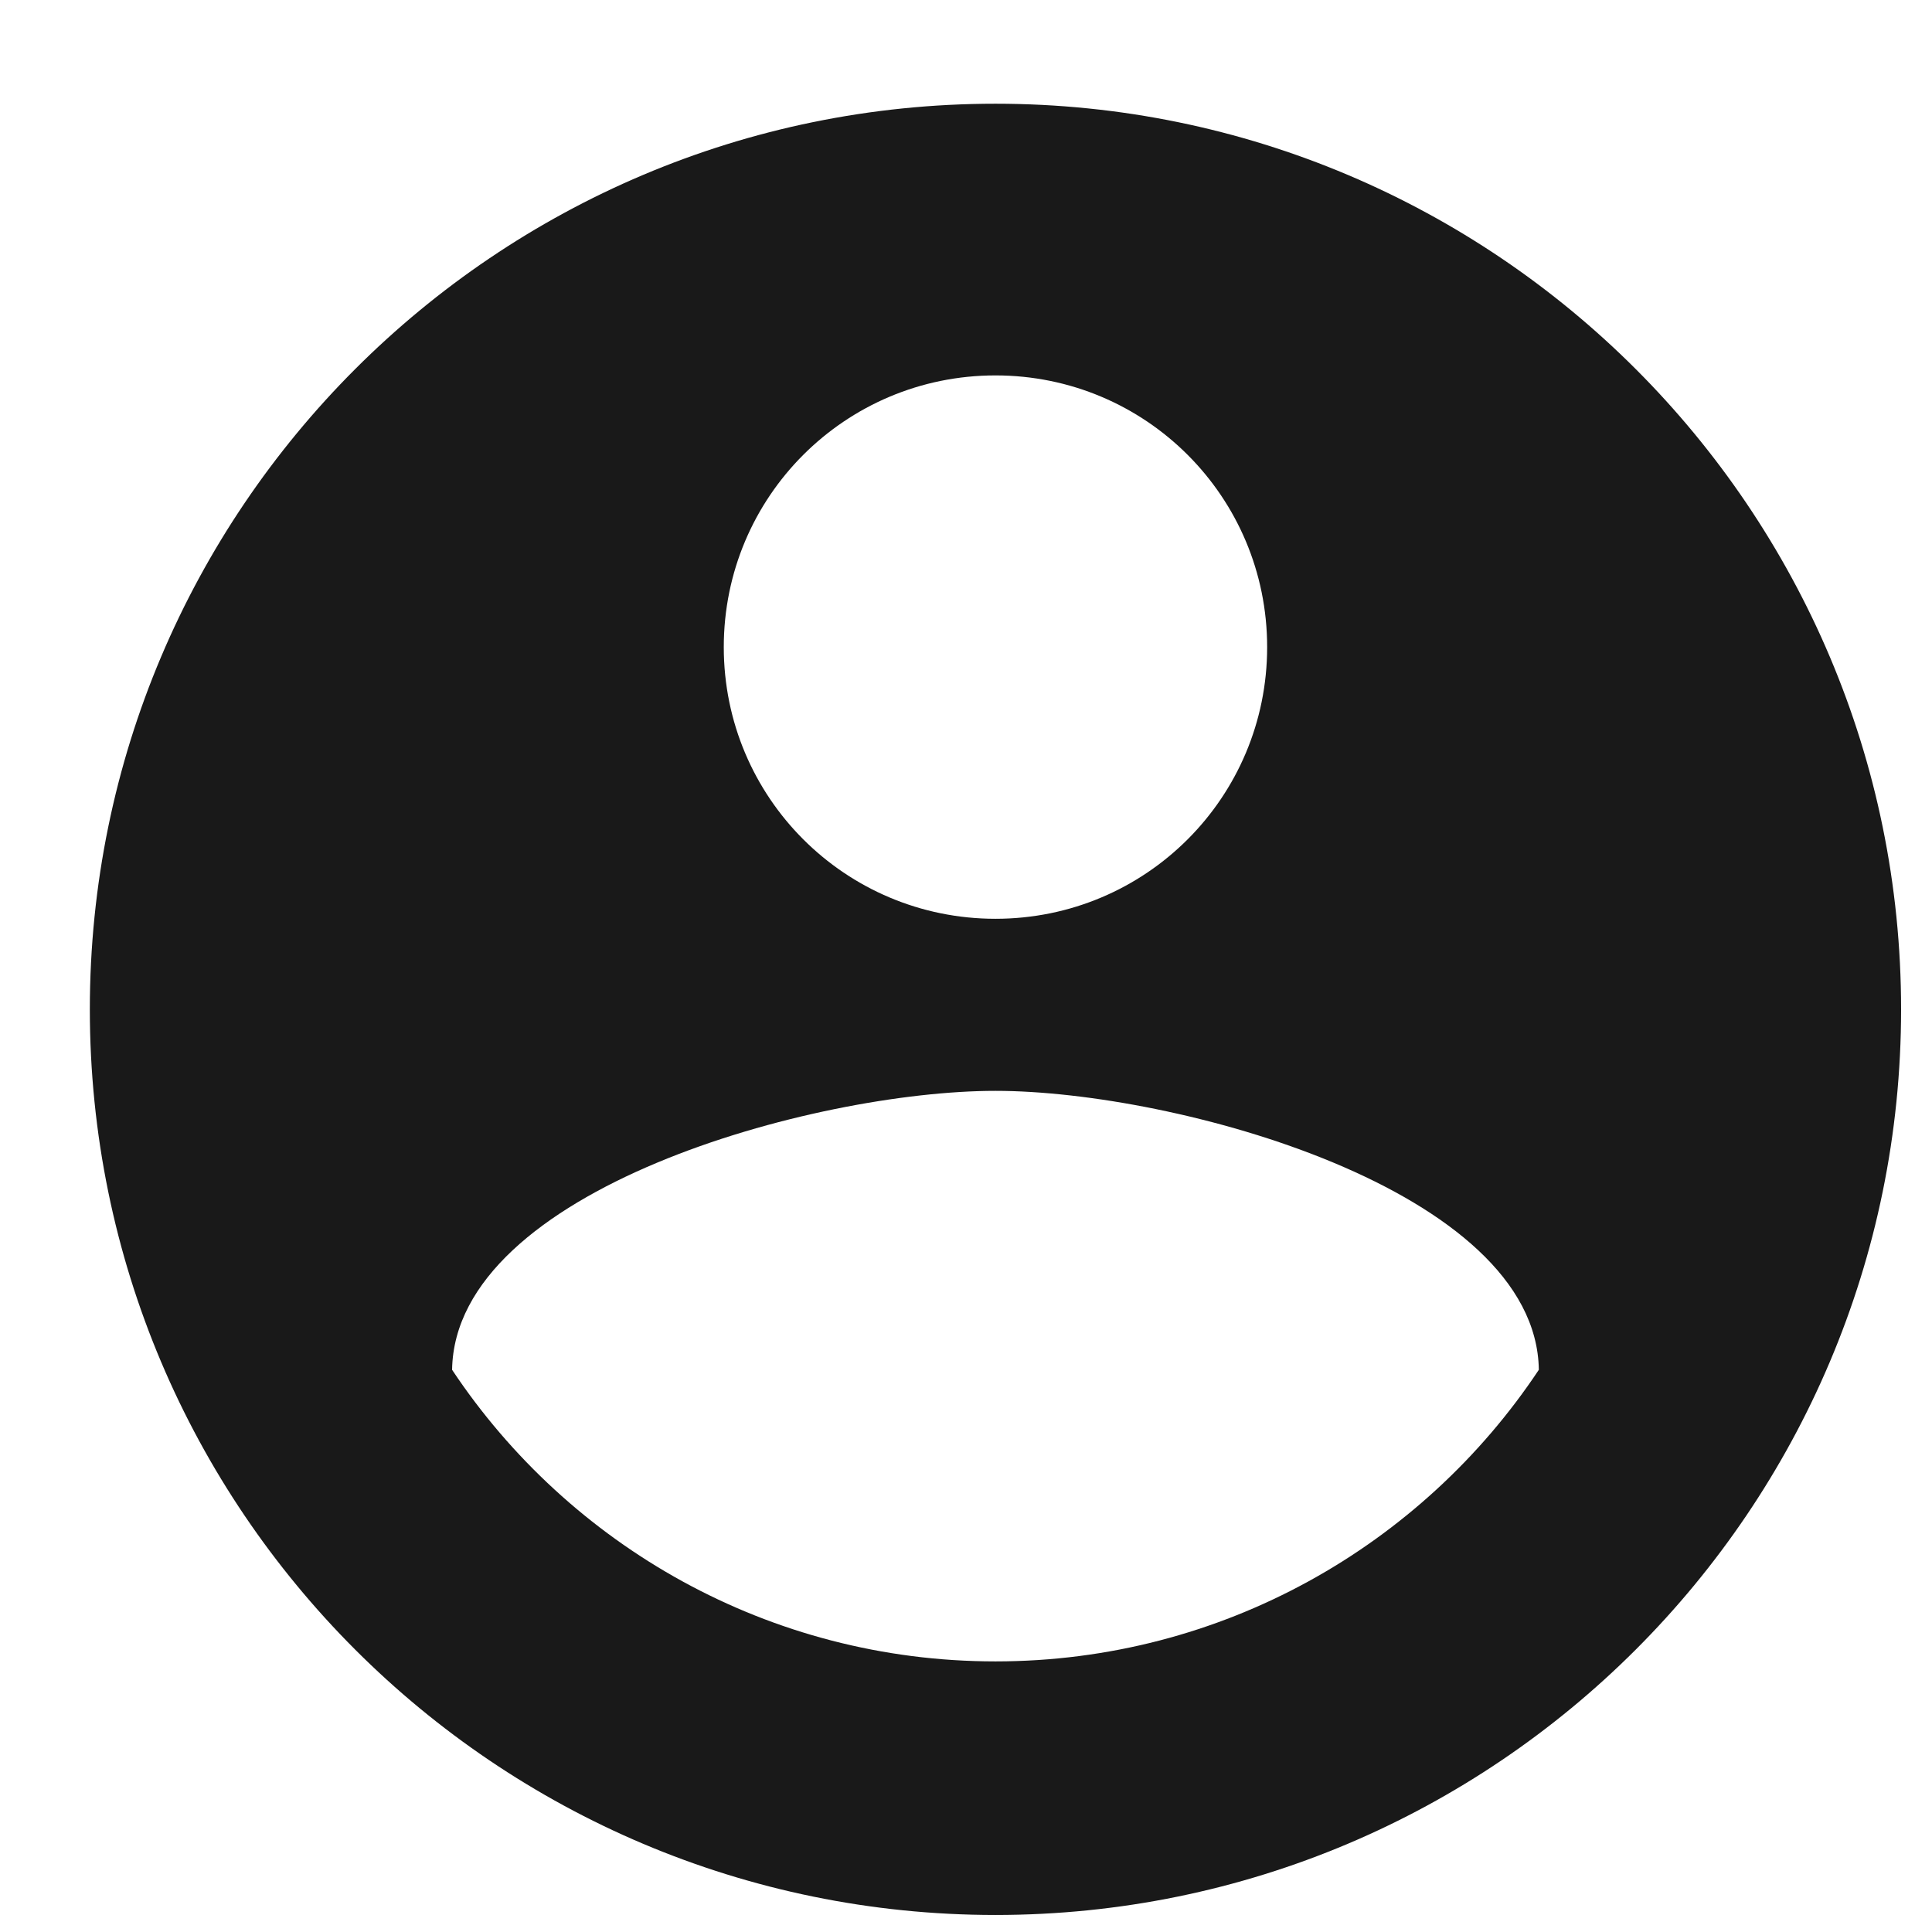 <svg width="16" height="16" viewBox="0 0 16 16" fill="none" xmlns="http://www.w3.org/2000/svg">
<path d="M8.244 0.859C4.104 0.859 0.744 4.219 0.744 8.359C0.744 12.499 4.104 15.859 8.244 15.859C12.384 15.859 15.744 12.499 15.744 8.359C15.744 4.219 12.384 0.859 8.244 0.859ZM8.244 3.109C9.489 3.109 10.494 4.114 10.494 5.359C10.494 6.604 9.489 7.609 8.244 7.609C6.999 7.609 5.994 6.604 5.994 5.359C5.994 4.114 6.999 3.109 8.244 3.109ZM8.244 13.759C6.369 13.759 4.712 12.799 3.744 11.344C3.767 9.852 6.744 9.034 8.244 9.034C9.737 9.034 12.722 9.852 12.744 11.344C11.777 12.799 10.119 13.759 8.244 13.759Z" fill="#191919"/>
</svg>
